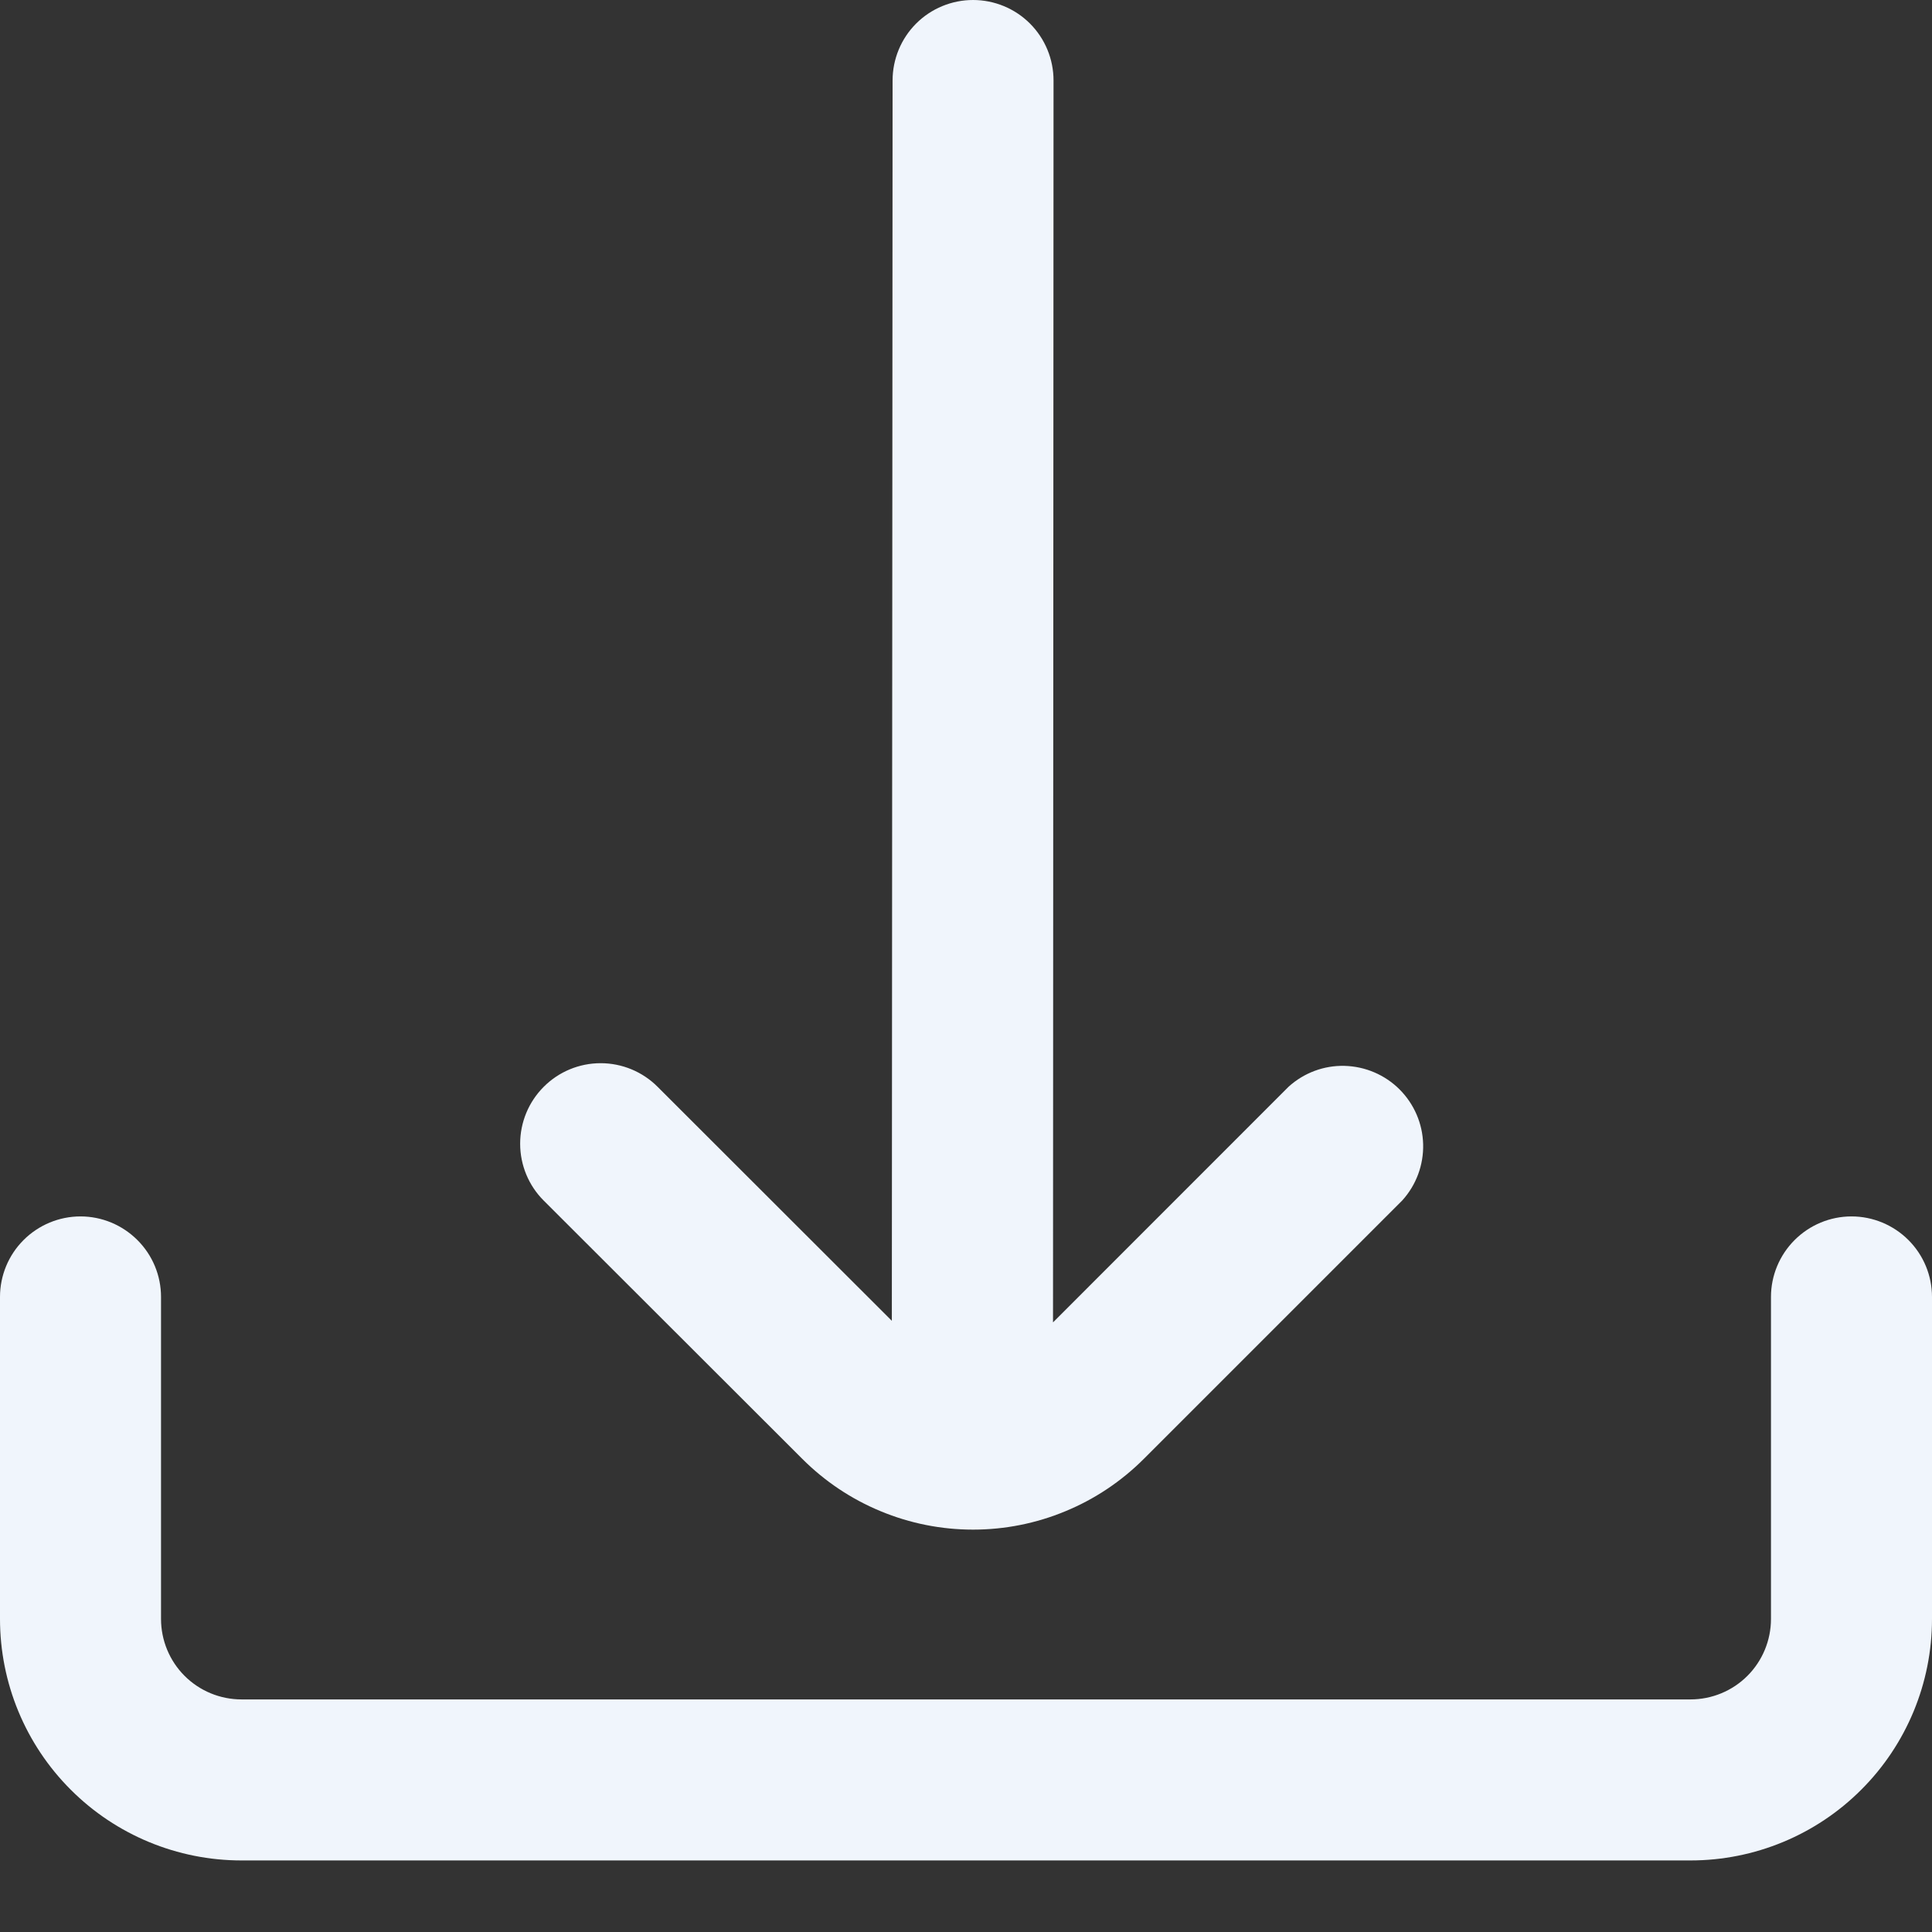 <svg width="26" height="26" viewBox="0 0 26 26" fill="none" xmlns="http://www.w3.org/2000/svg">
<rect x="0" y="0" width="26" height="26" fill="#333333" stroke="none"/>
<path fill-rule="evenodd" clip-rule="evenodd" d="M11.851 20.337C11.456 20.174 11.098 19.934 10.796 19.632L7.318 16.158C7.114 15.955 7 15.679 7 15.392C7 15.104 7.114 14.829 7.317 14.626C7.52 14.422 7.796 14.308 8.083 14.308C8.371 14.308 8.646 14.422 8.849 14.625L12.002 17.775L12.012 1.083C12.012 0.796 12.126 0.52 12.329 0.317C12.532 0.114 12.808 0 13.095 0C13.382 0 13.658 0.114 13.861 0.317C14.064 0.52 14.178 0.796 14.178 1.083L14.171 17.796L17.341 14.625C17.547 14.438 17.816 14.337 18.094 14.344C18.372 14.351 18.637 14.464 18.834 14.66C19.031 14.857 19.145 15.121 19.152 15.399C19.159 15.677 19.059 15.947 18.872 16.154L15.394 19.632C15.092 19.934 14.734 20.174 14.339 20.337C13.945 20.501 13.522 20.585 13.095 20.585C12.668 20.585 12.245 20.501 11.851 20.337ZM24.151 16.688C24.354 16.485 24.629 16.37 24.917 16.37C25.204 16.37 25.48 16.485 25.683 16.688C25.886 16.891 26 17.166 26 17.454V21.787C26 22.649 25.658 23.476 25.048 24.085C24.439 24.695 23.612 25.037 22.75 25.037H3.25C2.388 25.037 1.561 24.695 0.952 24.085C0.342 23.476 0 22.649 0 21.787V17.454C0 17.166 0.114 16.891 0.317 16.688C0.52 16.485 0.796 16.37 1.083 16.37C1.371 16.37 1.646 16.485 1.849 16.688C2.053 16.891 2.167 17.166 2.167 17.454V21.787C2.167 22.074 2.281 22.35 2.484 22.553C2.687 22.756 2.963 22.87 3.25 22.87H22.75C23.037 22.87 23.313 22.756 23.516 22.553C23.719 22.35 23.833 22.074 23.833 21.787V17.454C23.833 17.166 23.948 16.891 24.151 16.688Z" fill="#F0F5FC"/>
</svg>
